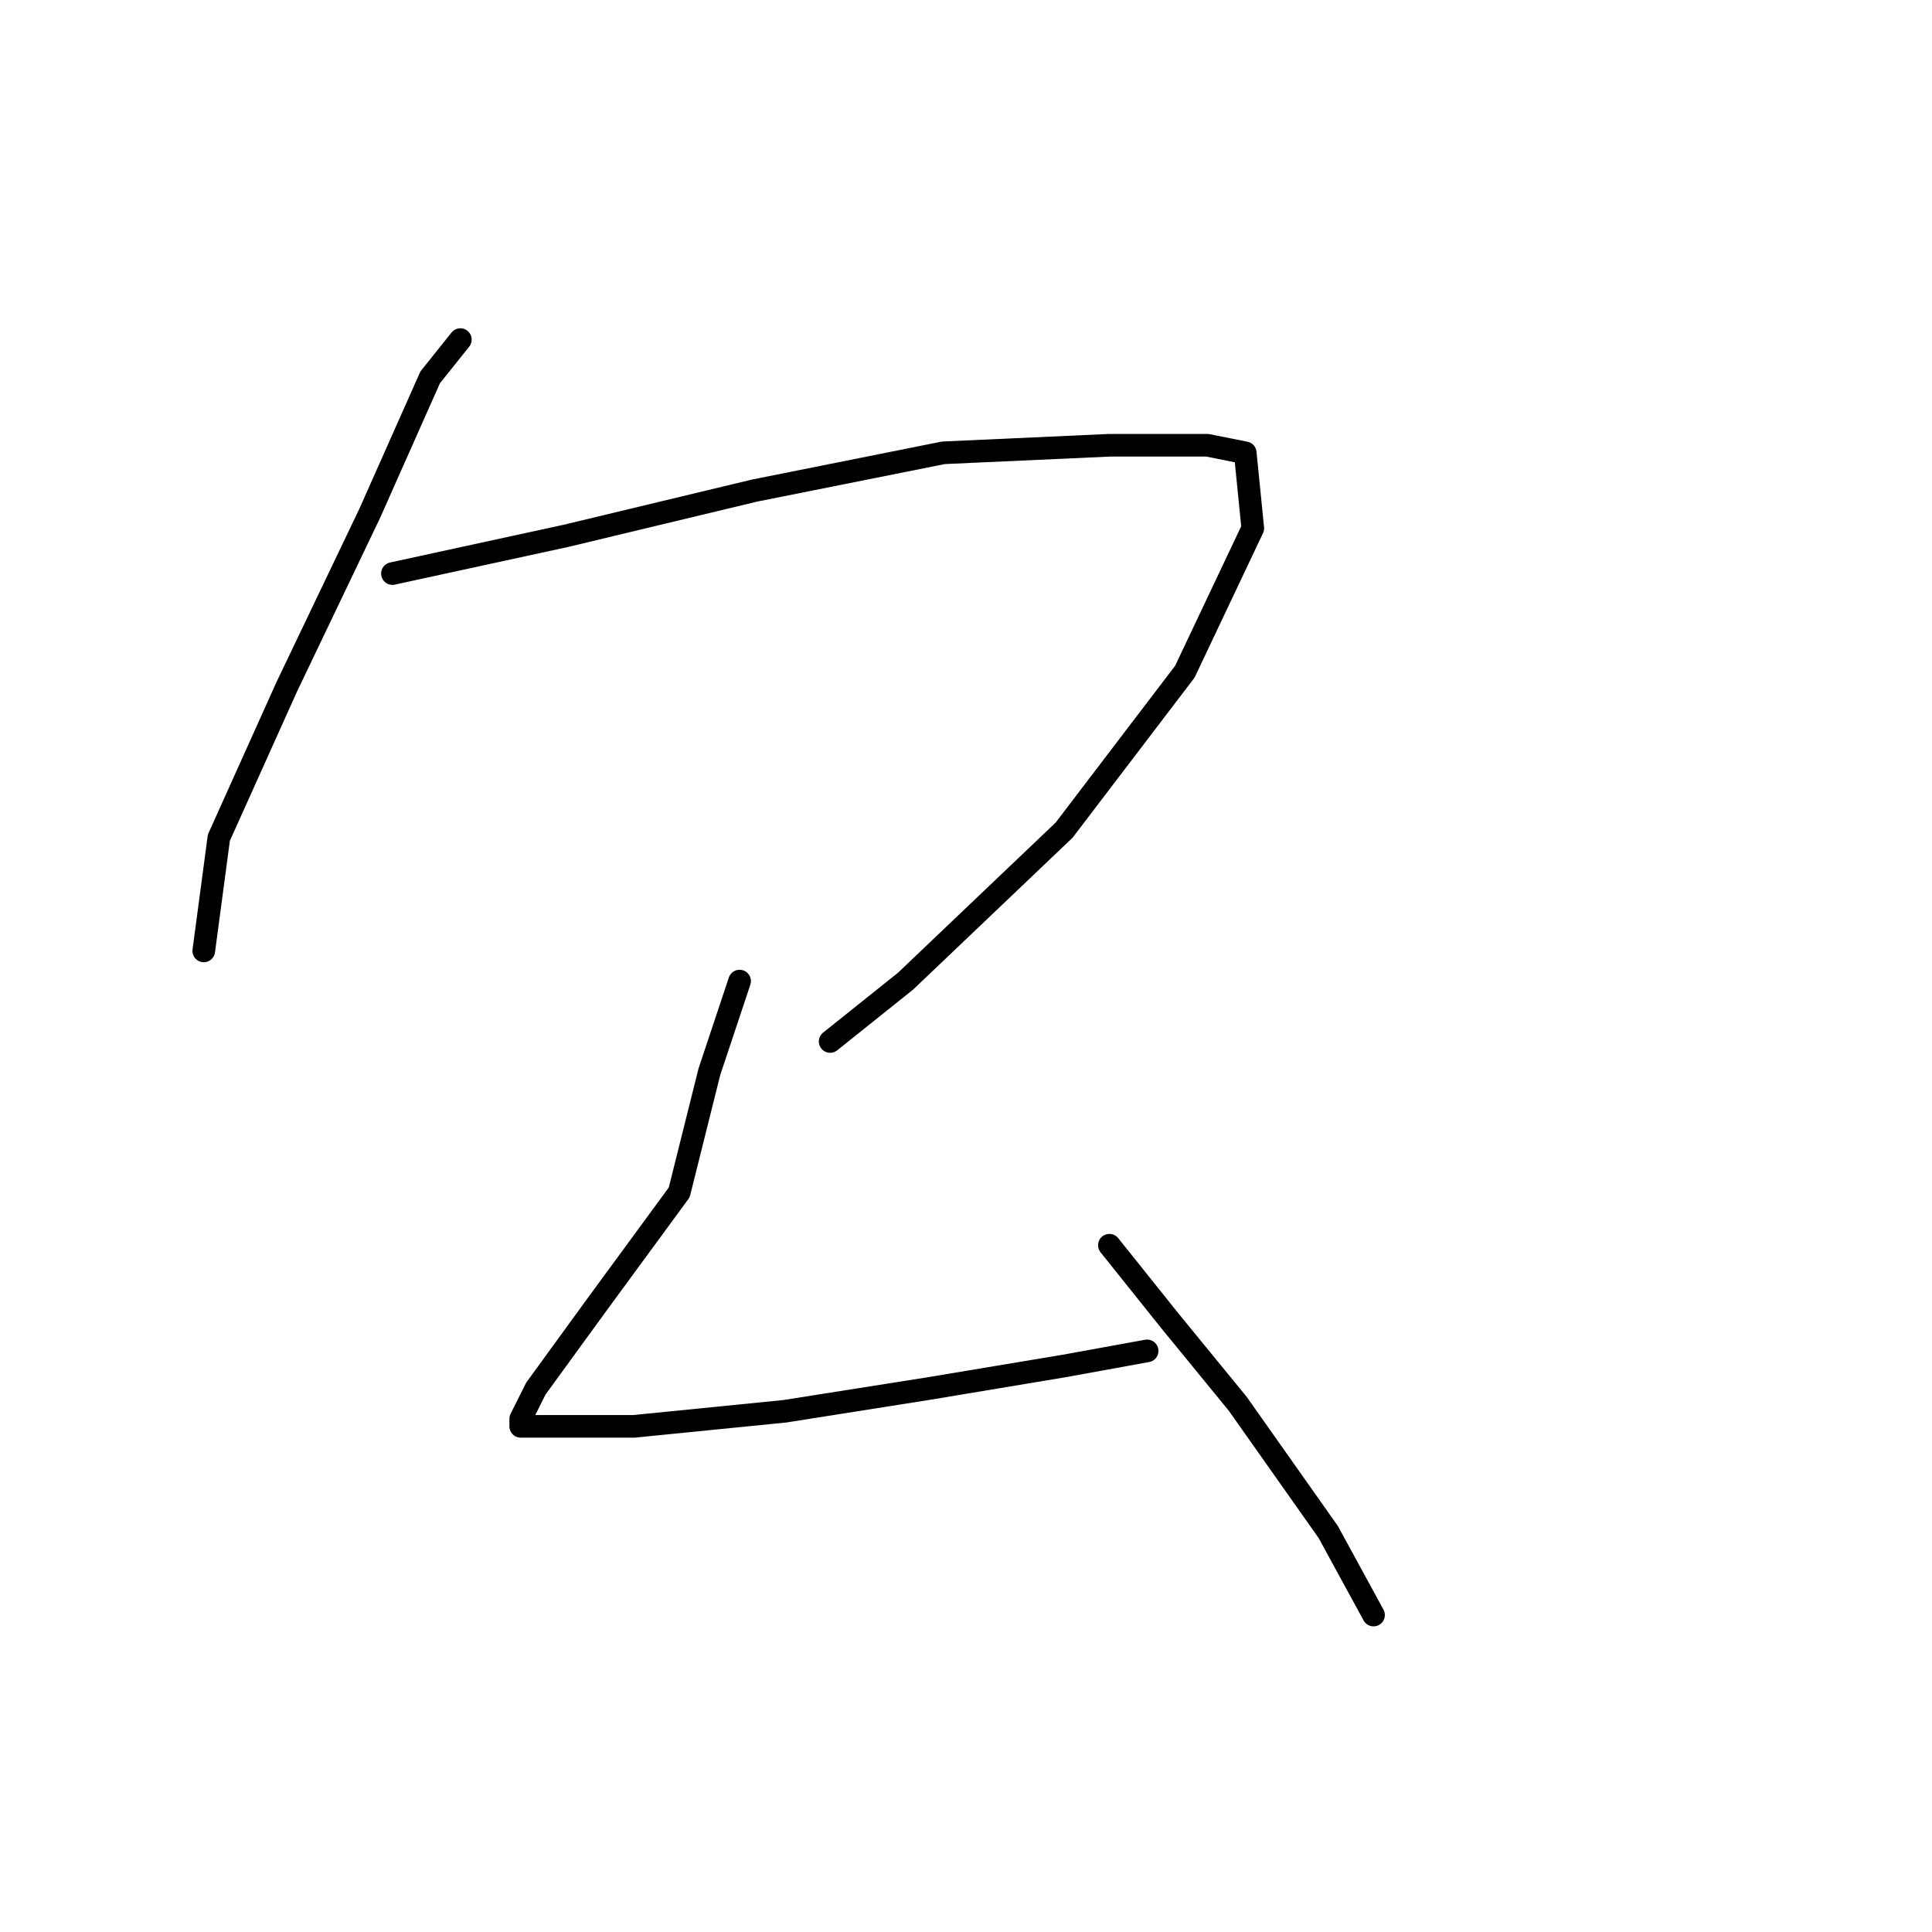 <?xml version="1.0" standalone="no"?>
    <svg width="256" height="256" xmlns="http://www.w3.org/2000/svg" version="1.1">
    <polyline stroke="black" stroke-width="3" stroke-linecap="round" fill="transparent" stroke-linejoin="round" points="61 45 57 50 49 68 38 91 29 111 27 126 27 126 " />
        <polyline stroke="black" stroke-width="3" stroke-linecap="round" fill="transparent" stroke-linejoin="round" points="52 76 75 71 100 65 125 60 147 59 160 59 165 60 166 70 157 89 141 110 120 130 110 138 110 138 " />
        <polyline stroke="black" stroke-width="3" stroke-linecap="round" fill="transparent" stroke-linejoin="round" points="98 130 94 142 90 158 79 173 71 184 69 188 69 189 71 189 84 189 104 187 123 184 141 181 152 179 152 179 " />
        <polyline stroke="black" stroke-width="3" stroke-linecap="round" fill="transparent" stroke-linejoin="round" points="147 165 155 175 164 186 176 203 182 214 182 214 " />
        </svg>